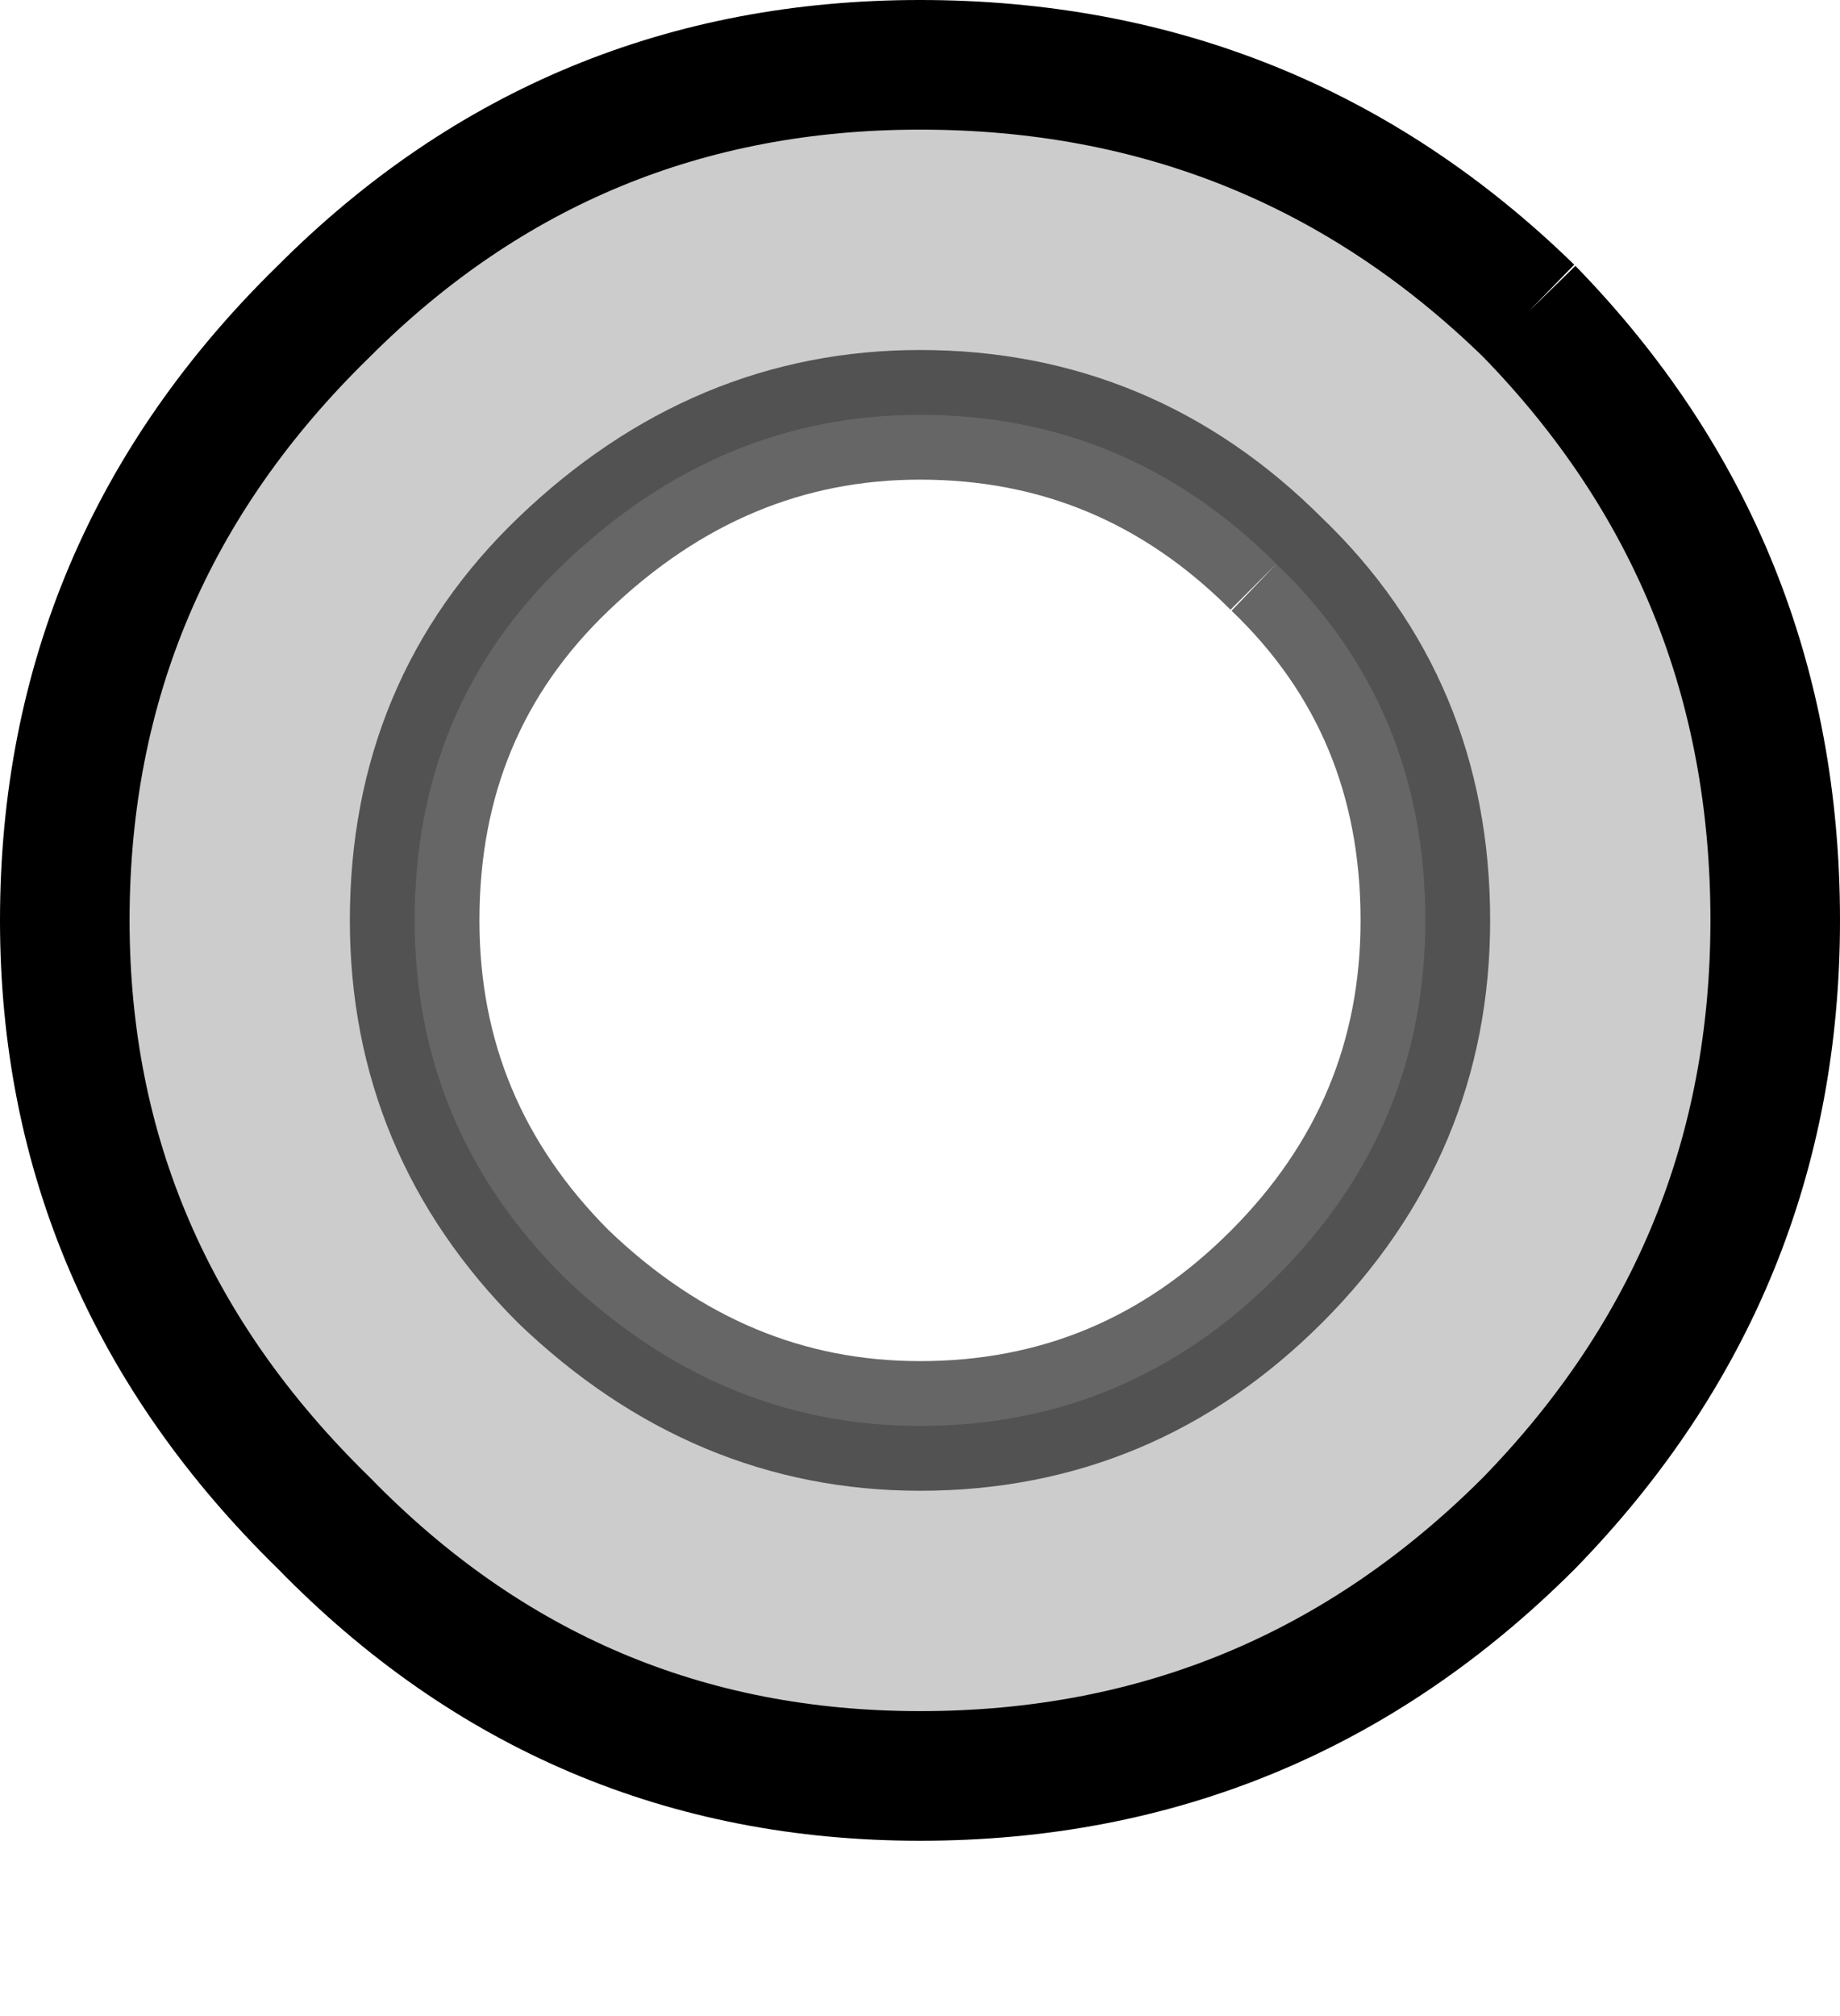 <?xml version="1.0" encoding="UTF-8" standalone="no"?>
<svg xmlns:xlink="http://www.w3.org/1999/xlink" height="15.55px" width="14.2px" xmlns="http://www.w3.org/2000/svg">
  <g transform="matrix(1.0, 0.0, 0.0, 1.0, 7.1, 7.1)">
    <path d="M2.75 -2.75 Q1.6 -3.9 0.0 -3.9 -1.55 -3.9 -2.75 -2.75 -3.9 -1.65 -3.9 0.0 -3.9 1.6 -2.75 2.75 -1.55 3.9 0.0 3.9 1.6 3.9 2.75 2.75 3.9 1.6 3.9 0.0 3.9 -1.65 2.75 -2.75 M4.7 -4.7 Q6.6 -2.75 6.6 0.0 6.6 2.7 4.7 4.65 2.75 6.6 0.0 6.6 -2.7 6.6 -4.6 4.65 -6.6 2.7 -6.6 0.0 -6.6 -2.75 -4.6 -4.7 -2.7 -6.6 0.0 -6.6 2.75 -6.6 4.7 -4.7" fill="#000000" fill-opacity="0.2" fill-rule="evenodd" stroke="none"/>
    <path d="M2.75 -2.75 Q3.9 -1.65 3.9 0.0 3.9 1.6 2.75 2.75 1.6 3.9 0.0 3.9 -1.55 3.9 -2.75 2.75 -3.9 1.6 -3.9 0.0 -3.9 -1.65 -2.75 -2.75 -1.55 -3.9 0.0 -3.9 1.6 -3.9 2.75 -2.75" fill="#ffffff" fill-opacity="0.0" fill-rule="evenodd" stroke="none"/>
    <path d="M4.7 -4.7 Q6.6 -2.75 6.6 0.0 6.6 2.7 4.7 4.65 2.75 6.6 0.0 6.6 -2.7 6.6 -4.6 4.65 -6.6 2.7 -6.6 0.0 -6.6 -2.75 -4.6 -4.7 -2.7 -6.6 0.0 -6.6 2.75 -6.6 4.7 -4.7" fill="none" stroke="#000000" stroke-linecap="butt" stroke-linejoin="miter-clip" stroke-miterlimit="10.0" stroke-width="1.0"/>
    <path d="M2.75 -2.75 Q3.9 -1.65 3.9 0.0 3.9 1.6 2.75 2.75 1.6 3.9 0.0 3.9 -1.55 3.9 -2.75 2.75 -3.9 1.6 -3.9 0.0 -3.9 -1.65 -2.75 -2.75 -1.55 -3.9 0.0 -3.9 1.6 -3.9 2.75 -2.75" fill="none" stroke="#000000" stroke-linecap="butt" stroke-linejoin="miter-clip" stroke-miterlimit="10.0" stroke-opacity="0.6" stroke-width="1.0"/>
  </g>
</svg>
